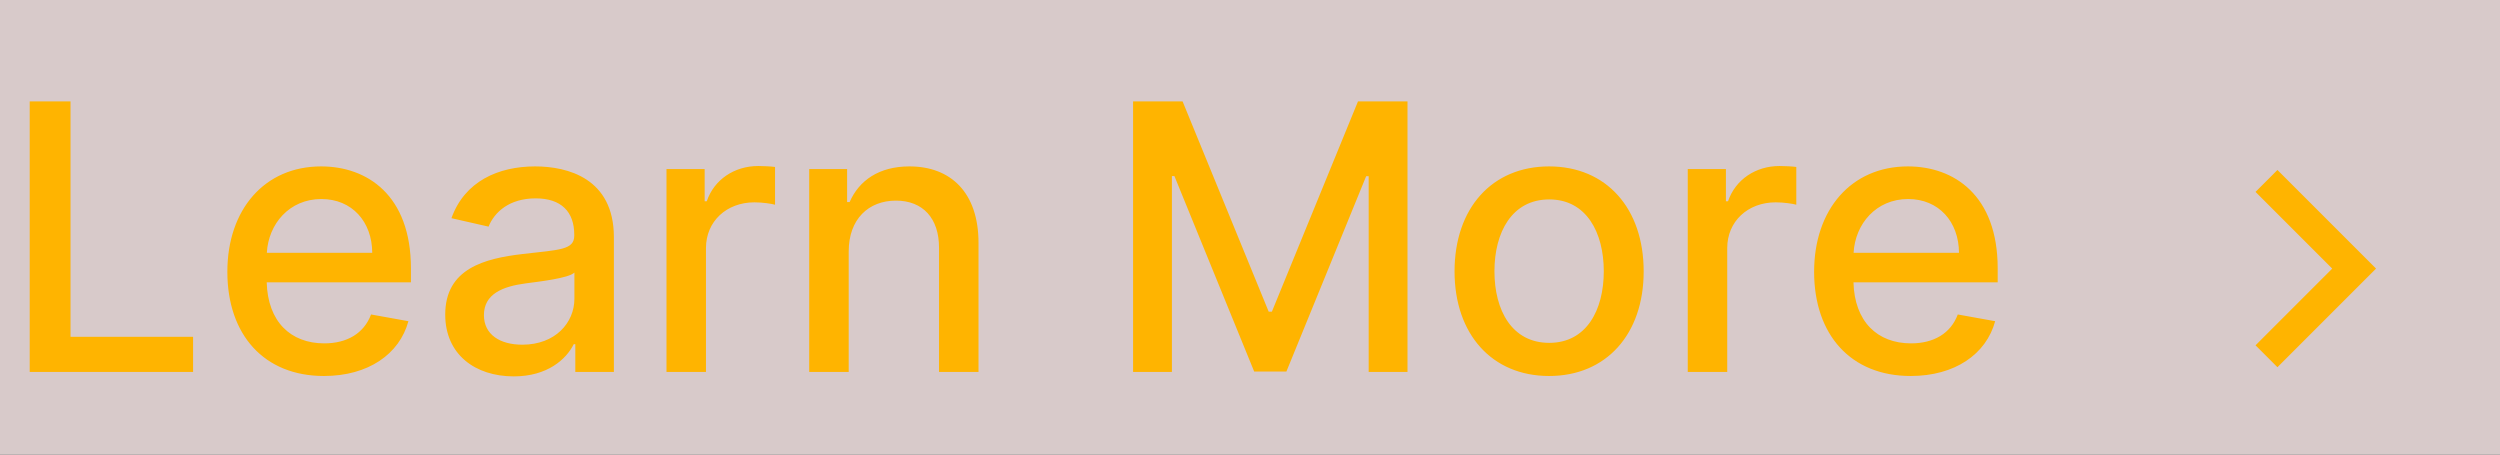 <svg width="121" height="22" viewBox="0 0 121 22" fill="none" xmlns="http://www.w3.org/2000/svg">
<rect width="121" height="22" fill="#474646"/>
<rect width="1440" height="1024" transform="translate(-647 -465)" fill="#D8CACA"/>
<path d="M1.438 18H9.345V16.3H3.413V4.909H1.438V18ZM15.677 18.198C17.818 18.198 19.333 17.143 19.767 15.546L17.959 15.22C17.613 16.146 16.782 16.619 15.696 16.619C14.059 16.619 12.96 15.558 12.909 13.666H19.889V12.989C19.889 9.441 17.767 8.054 15.542 8.054C12.806 8.054 11.004 10.138 11.004 13.155C11.004 16.204 12.781 18.198 15.677 18.198ZM12.915 12.234C12.992 10.841 14.002 9.633 15.555 9.633C17.038 9.633 18.01 10.732 18.016 12.234H12.915ZM24.867 18.217C26.49 18.217 27.404 17.393 27.769 16.658H27.845V18H29.712V11.48C29.712 8.623 27.462 8.054 25.902 8.054C24.125 8.054 22.489 8.77 21.85 10.56L23.646 10.969C23.927 10.272 24.643 9.601 25.928 9.601C27.161 9.601 27.794 10.246 27.794 11.359V11.403C27.794 12.1 27.078 12.087 25.314 12.292C23.454 12.509 21.549 12.995 21.549 15.226C21.549 17.156 23 18.217 24.867 18.217ZM25.282 16.683C24.202 16.683 23.422 16.197 23.422 15.251C23.422 14.229 24.33 13.864 25.436 13.717C26.056 13.634 27.526 13.468 27.801 13.193V14.459C27.801 15.622 26.874 16.683 25.282 16.683ZM32.258 18H34.169V12.004C34.169 10.72 35.159 9.793 36.515 9.793C36.911 9.793 37.358 9.863 37.512 9.908V8.08C37.32 8.054 36.943 8.035 36.7 8.035C35.549 8.035 34.565 8.687 34.207 9.741H34.105V8.182H32.258V18ZM41.077 12.171C41.077 10.604 42.036 9.71 43.365 9.71C44.663 9.71 45.449 10.56 45.449 11.985V18H47.36V11.755C47.36 9.326 46.024 8.054 44.017 8.054C42.541 8.054 41.575 8.738 41.122 9.78H41V8.182H39.166V18H41.077V12.171ZM54.841 4.909V18H56.72V8.521H56.841L60.702 17.981H62.262L66.123 8.527H66.244V18H68.123V4.909H65.726L61.559 15.085H61.405L57.238 4.909H54.841ZM74.977 18.198C77.745 18.198 79.554 16.172 79.554 13.136C79.554 10.08 77.745 8.054 74.977 8.054C72.209 8.054 70.4 10.08 70.4 13.136C70.4 16.172 72.209 18.198 74.977 18.198ZM74.984 16.594C73.174 16.594 72.331 15.015 72.331 13.129C72.331 11.25 73.174 9.652 74.984 9.652C76.78 9.652 77.623 11.25 77.623 13.129C77.623 15.015 76.78 16.594 74.984 16.594ZM81.687 18H83.598V12.004C83.598 10.72 84.589 9.793 85.944 9.793C86.341 9.793 86.788 9.863 86.941 9.908V8.08C86.75 8.054 86.373 8.035 86.13 8.035C84.979 8.035 83.995 8.687 83.637 9.741H83.534V8.182H81.687V18ZM92.475 18.198C94.617 18.198 96.132 17.143 96.566 15.546L94.757 15.22C94.412 16.146 93.581 16.619 92.495 16.619C90.858 16.619 89.759 15.558 89.708 13.666H96.688V12.989C96.688 9.441 94.566 8.054 92.341 8.054C89.605 8.054 87.803 10.138 87.803 13.155C87.803 16.204 89.58 18.198 92.475 18.198ZM89.714 12.234C89.791 10.841 90.801 9.633 92.354 9.633C93.837 9.633 94.808 10.732 94.815 12.234H89.714Z" fill="#FFB400"/>
<g clip-path="url(#clip0_0_1)">
<path d="M112.879 13L109.167 9.288L110.227 8.227L115 13L110.227 17.773L109.167 16.713L112.879 13Z" fill="#FFB400"/>
</g>
<defs>
<clipPath id="clip0_0_1">
<rect width="18" height="18" fill="white" transform="translate(103 4)"/>
</clipPath>
</defs>
</svg>
